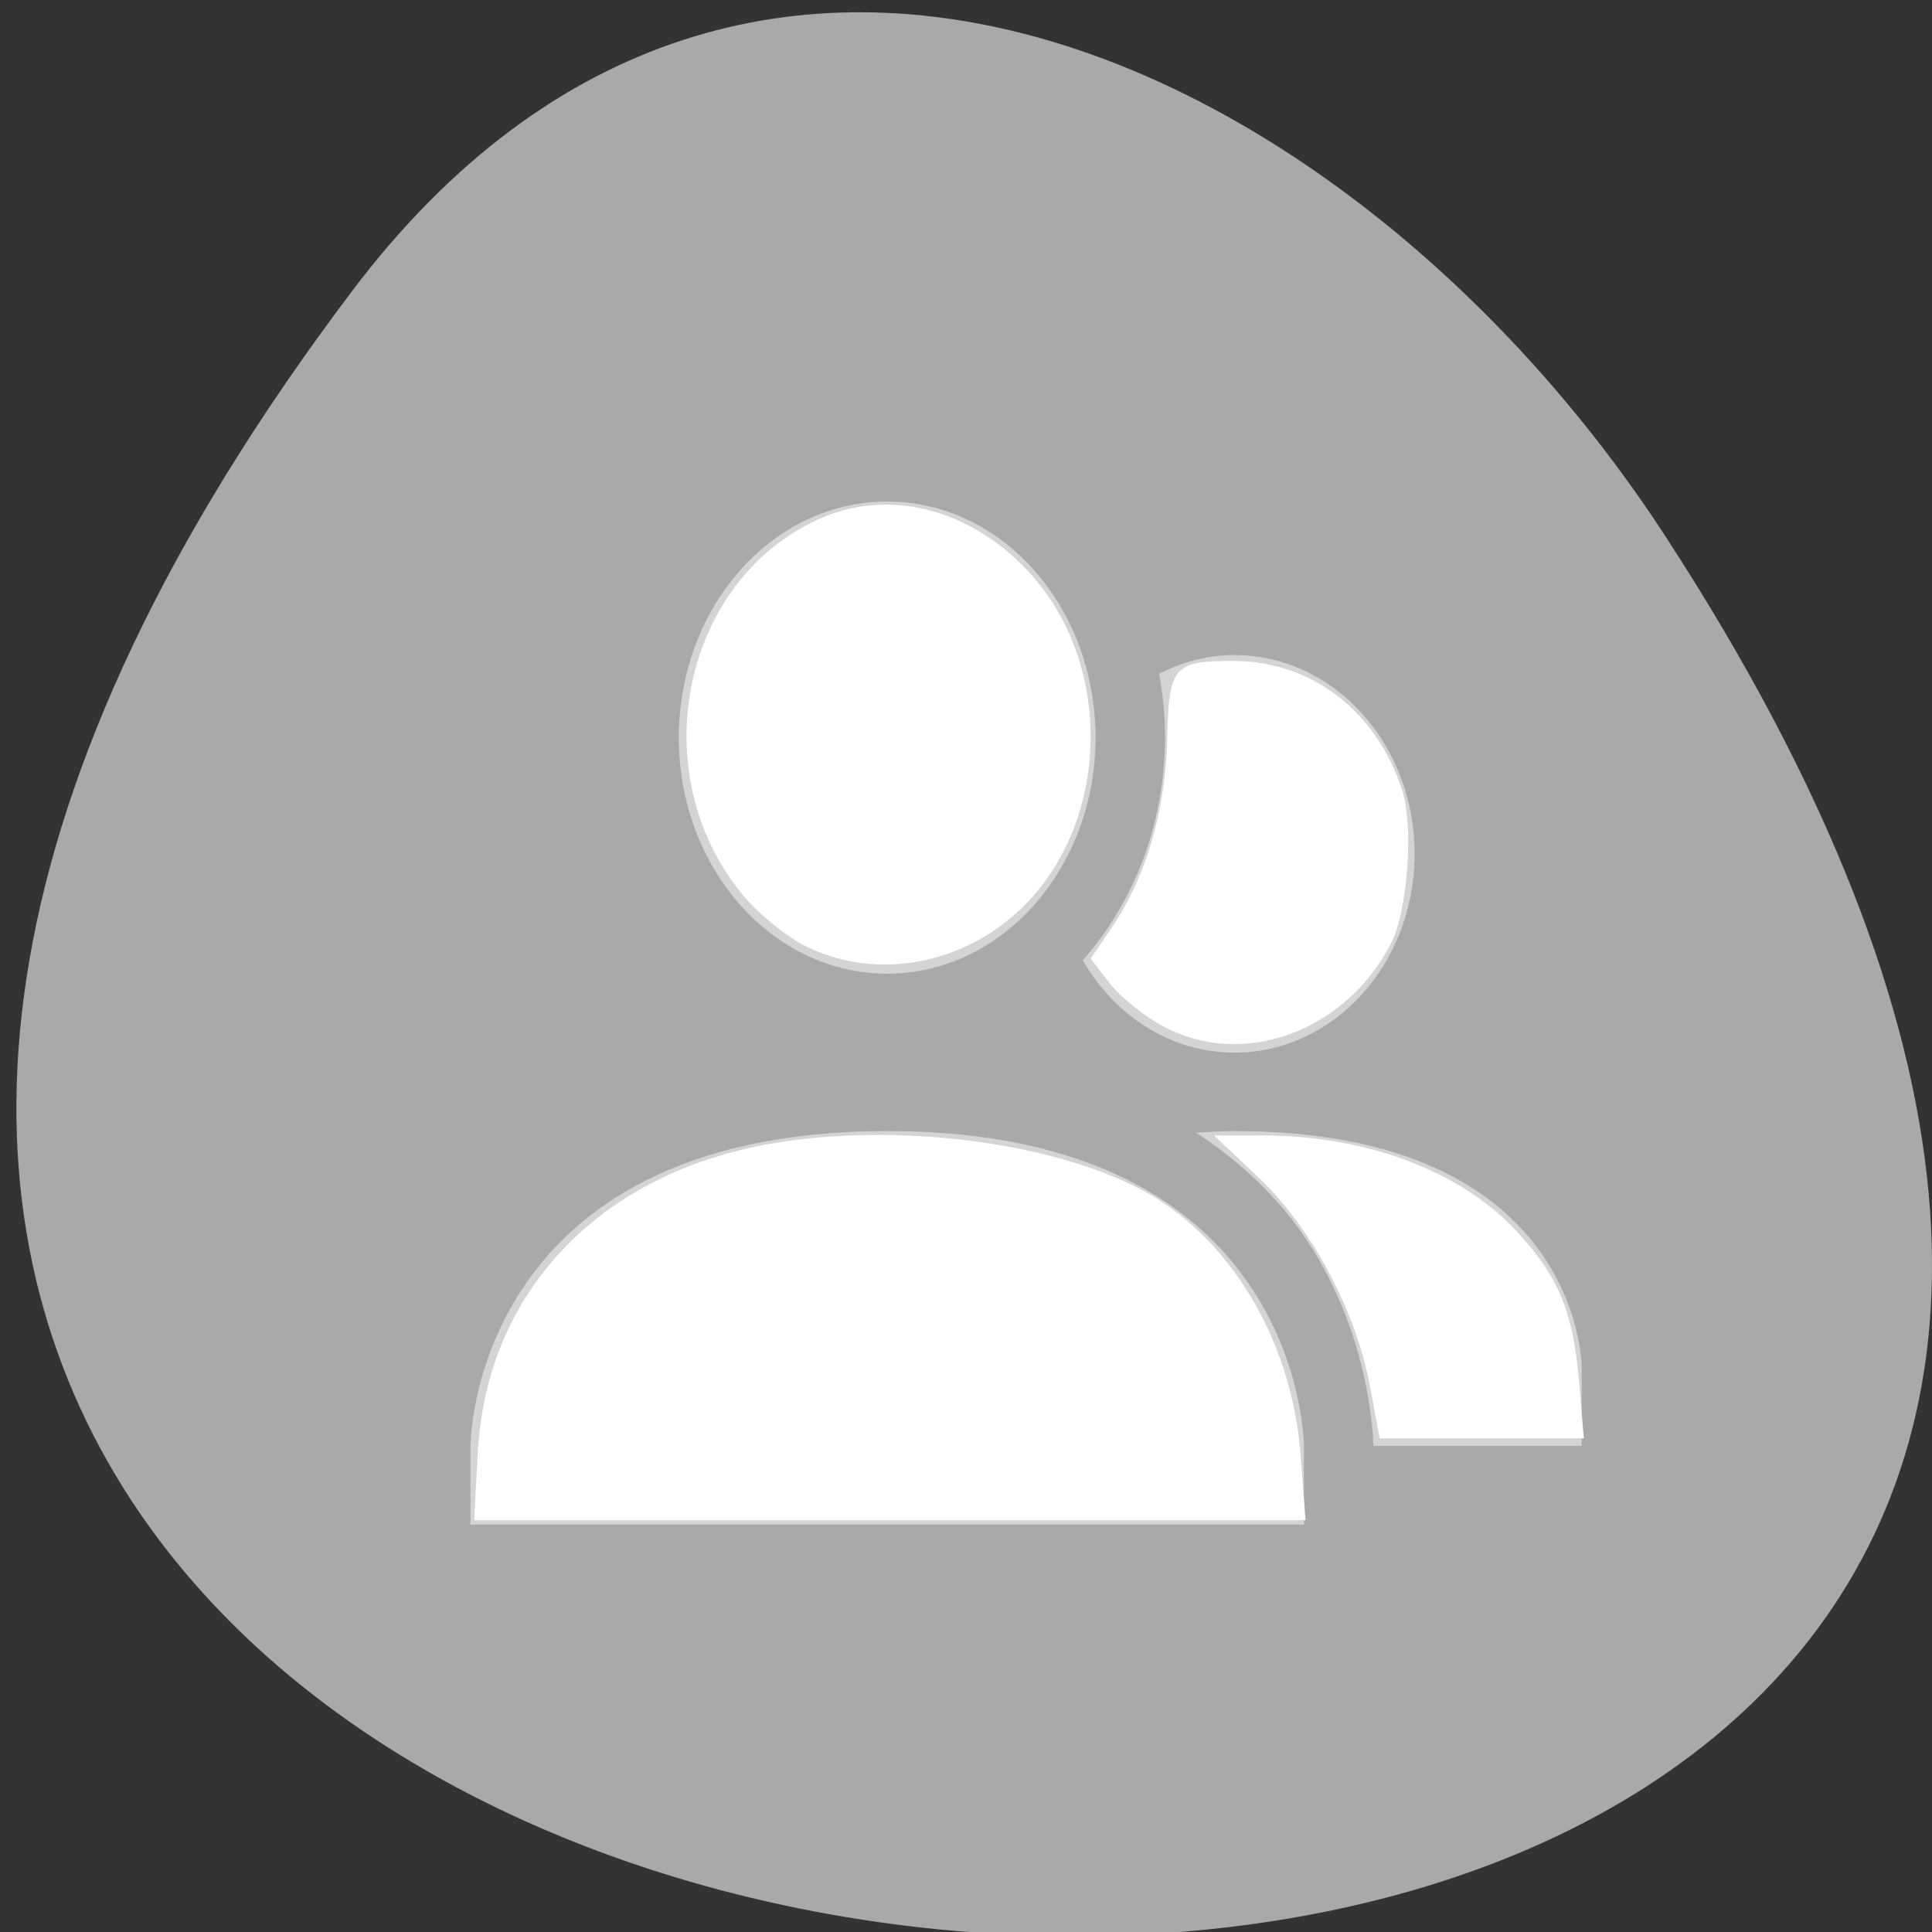 <svg xmlns="http://www.w3.org/2000/svg" viewBox="0 0 256 256"><rect x="0" y="0" width="256" height="256" fill="#333333" stroke="none"/><defs><clipPath><path transform="matrix(15.333 0 0 11.5 415 -125.5)" d="m -24 13 c 0 1.105 -0.672 2 -1.5 2 -0.828 0 -1.5 -0.895 -1.5 -2 0 -1.105 0.672 -2 1.5 -2 0.828 0 1.5 0.895 1.5 2 z"/></clipPath><filter style="color-interpolation-filters:sRGB"><feBlend mode="darken" in2="BackgroundImage"/></filter></defs><g transform="translate(-0.004 0.55)"><g style="color:#000"><path d="m 291.82 921.19 c 200.11 265.25 -350.59 302.94 -173.86 32.17 40.29 -61.728 120.86 -102.43 173.86 -32.17 z" transform="matrix(-1 0 0 1 338.45 -883.14)" style="fill:#a9a9a9"/><g transform="matrix(9.203 0 0 10.427 -3839.73 -5262.29)" style="fill:#fff;opacity:0.5;enable-background:new"><path d="m 435 512.95 c -0.388 0 -0.753 0.089 -1.084 0.238 0.055 0.262 0.084 0.533 0.084 0.811 0 1.102 -0.454 2.104 -1.184 2.83 c 0.46 0.704 1.263 1.174 2.184 1.174 c 1.433 0 2.594 -1.13 2.594 -2.525 0 -1.395 -1.161 -2.527 -2.594 -2.527 z m 0 6.05 c -0.196 0 -0.372 0.013 -0.553 0.021 0.698 0.4 1.229 0.877 1.604 1.377 c 0.942 1.257 0.949 2.602 0.949 2.602 h 3 v -1 c 0 0 0 -3 -5 -3 z"/><path d="m 430 511 c 1.657 0 3 1.343 3 3 0 1.657 -1.343 3 -3 3 -1.657 0 -3 -1.343 -3 -3 0 -1.657 1.343 -3 3 -3 z m 0 8 c 6 -0.003 6 4 6 4 v 1 h -12 v -1 c 0 0 0 -4 6 -4 z"/></g></g><g transform="translate(0.004 -0.55)" style="fill:#fff"><path d="m 63.31 192.49 c 1.126 -21.345 16.196 -37.13 39.15 -40.999 16.262 -2.743 36.405 -0.246 48.51 6.01 11.795 6.099 20.17 19.878 21.343 35.12 l 0.679 8.811 h -55.08 h -55.08 l 0.472 -8.949 z"/><path d="m 106.74 125.37 c -2.554 -1.264 -6.331 -4.357 -8.392 -6.873 -13.409 -16.364 -7.81 -42.21 10.833 -50 9.199 -3.844 20.06 -0.766 27.625 7.826 10.697 12.152 10.188 32.386 -1.097 43.672 -7.873 7.873 -19.547 10.04 -28.968 5.376 z"/><path d="m 154.25 136.06 c -2.563 -1.355 -5.801 -3.944 -7.196 -5.752 l -2.536 -3.288 l 2.814 -4.141 c 4.498 -6.619 7.099 -15.441 7.32 -24.825 0.231 -9.812 0.794 -10.482 8.797 -10.472 10.286 0.014 18.865 6.555 22.317 17.02 1.587 4.809 0.778 16.1 -1.464 20.439 -6.02 11.638 -19.524 16.592 -30.05 11.02 z"/><path d="m 181.56 183.81 c -1.856 -10.04 -7.749 -21.11 -14.758 -27.742 l -5.936 -5.614 h 6.39 c 13.816 0 26.369 4.739 33.742 12.738 5.561 6.03 7.46 10.631 8.242 19.95 l 0.624 7.448 h -13.525 h -13.525 l -1.254 -6.78 z"/></g></g></svg>